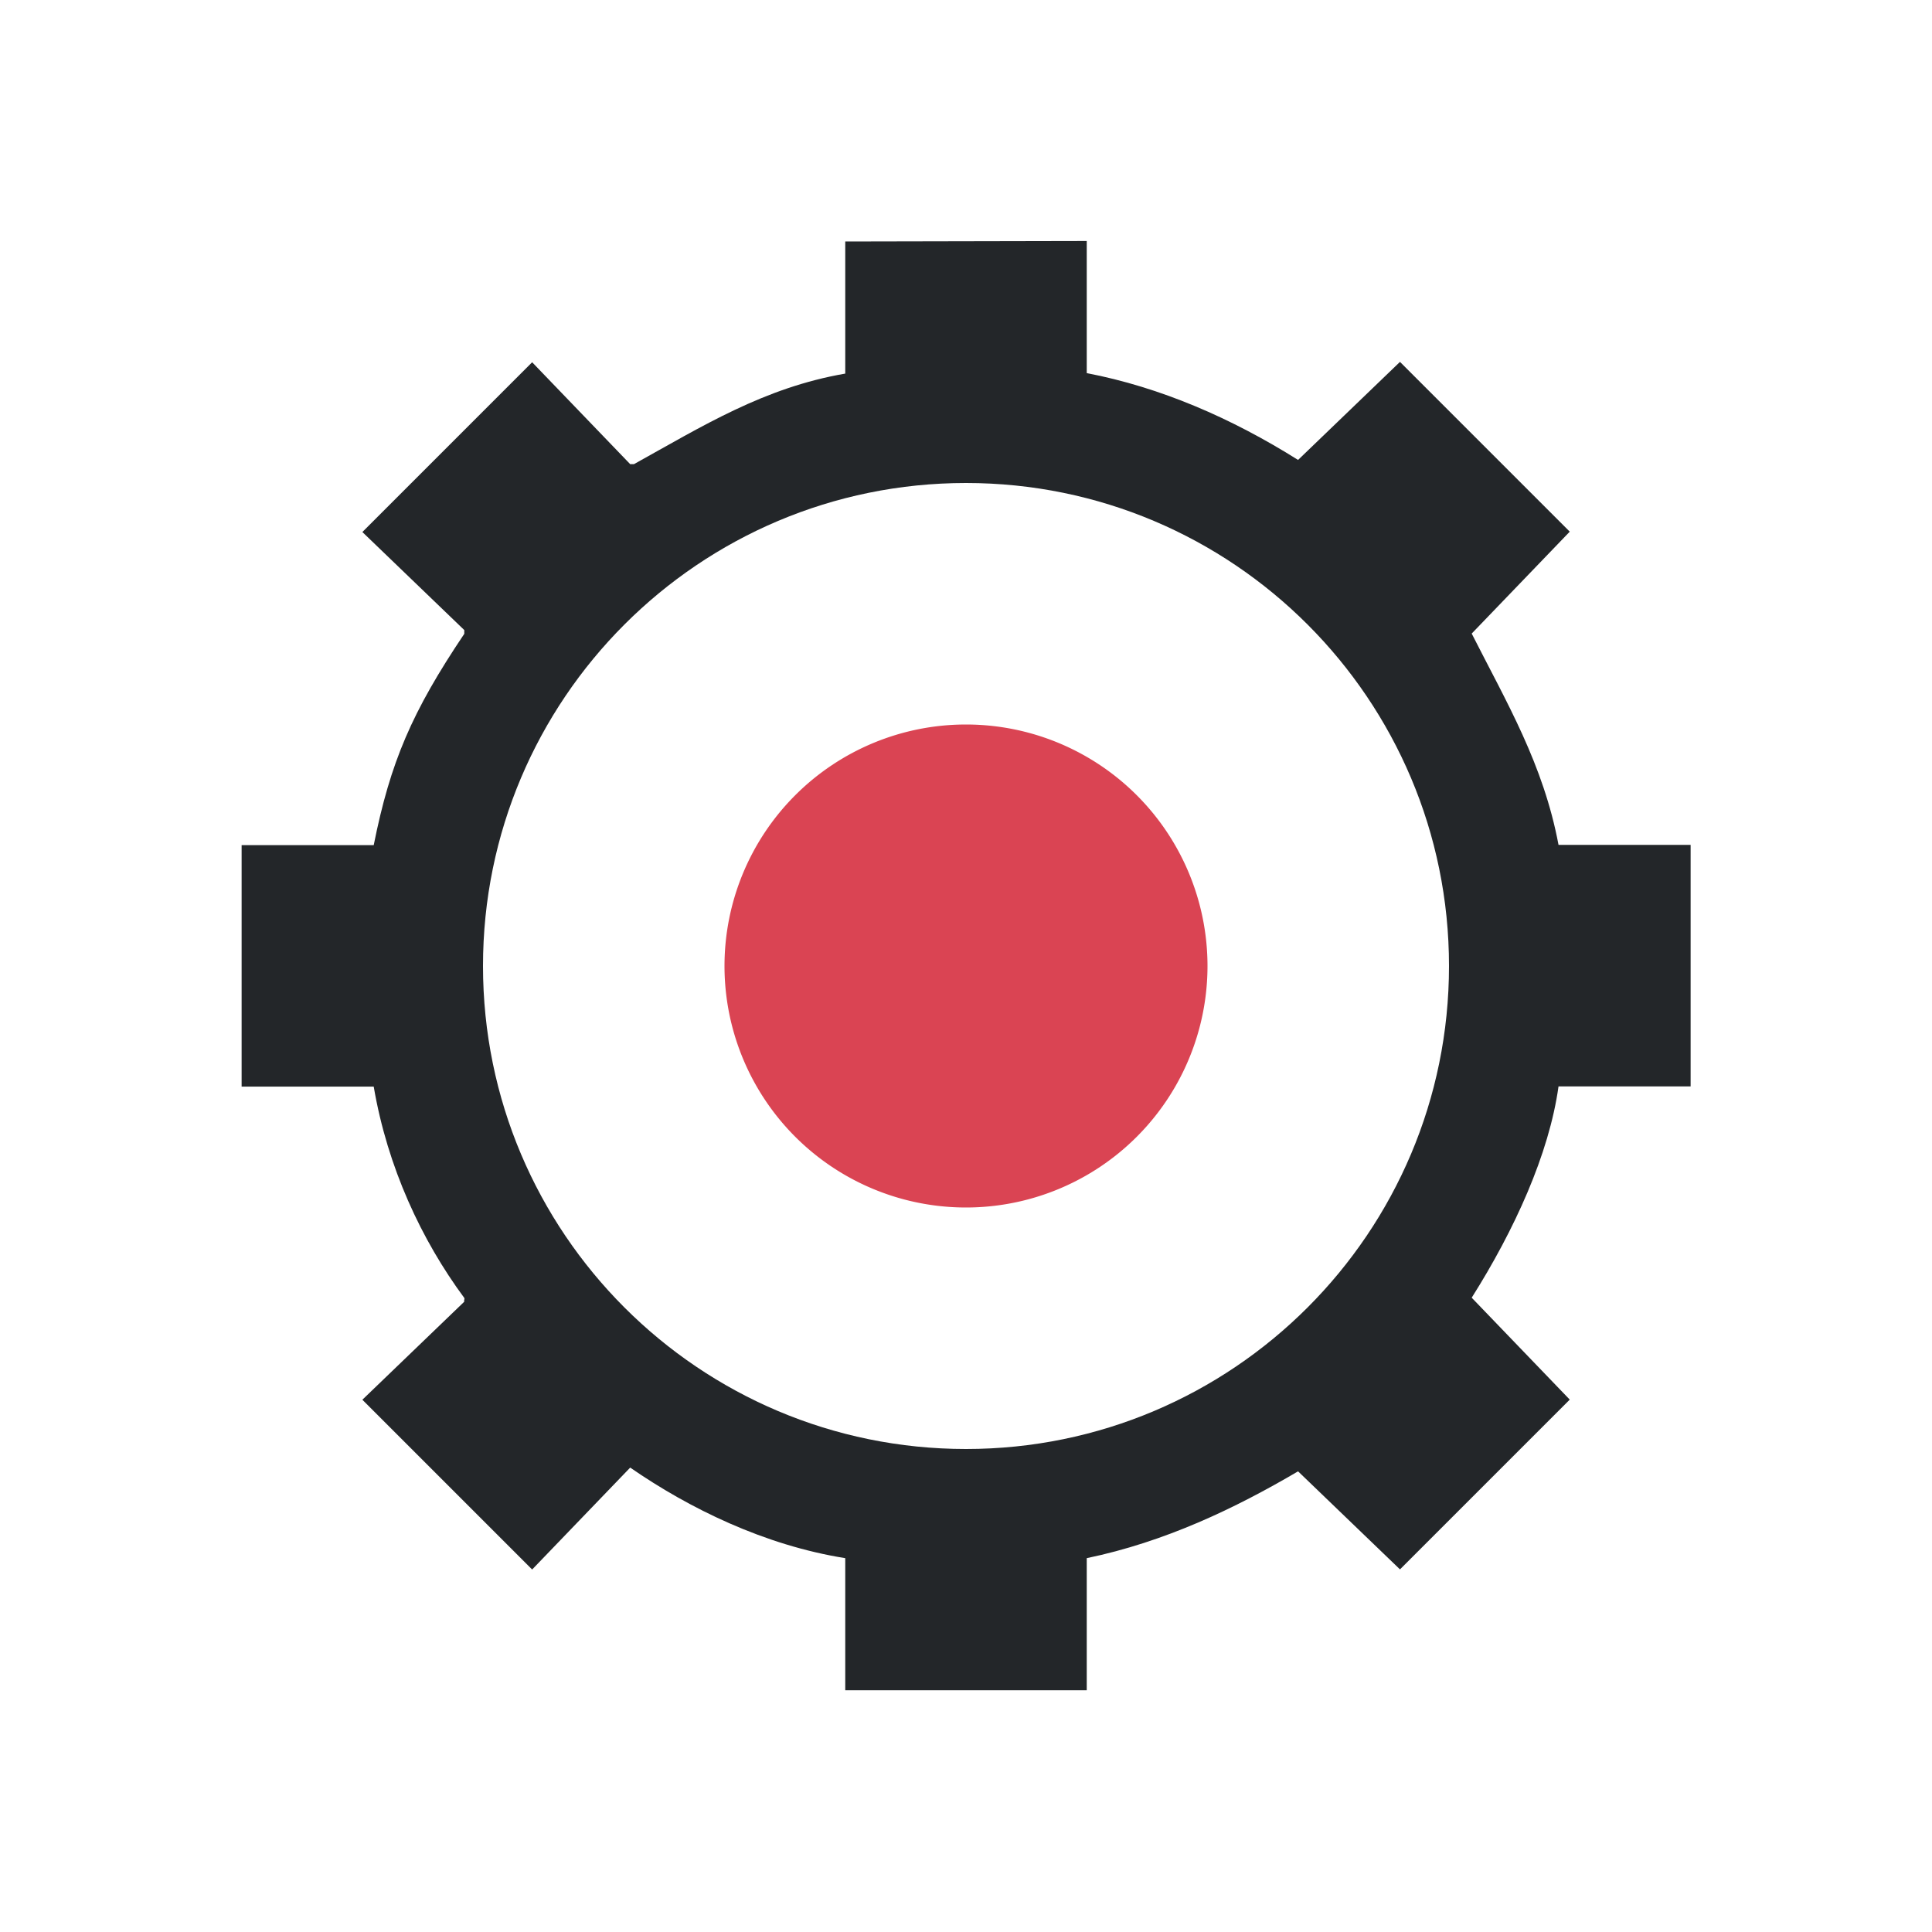 <svg viewBox="0 0 16 16" xmlns="http://www.w3.org/2000/svg"><path d="m7 2v1.094c-.673.116-1.182.435-1.75.75h-.031l-.812-.844-1.406 1.406.844.812v.031c-.434.646-.612 1.061-.75 1.75h-1.094v2h1.094c.114.667.395 1.27.75 1.75.005.008-.005.023 0 .031l-.844.812 1.406 1.406.812-.844c.489.338 1.111.643 1.781.75v1.094h2v-1.094c.648-.135 1.226-.411 1.75-.719l.844.812 1.406-1.406-.812-.844c.353-.559.641-1.189.719-1.75h1.094v-2h-1.094c-.125-.667-.429-1.178-.719-1.75l.812-.844-1.406-1.406-.844.812c-.552-.347-1.141-.602-1.75-.719v-1.094zm1 2c2.209 0 4 1.791 4 4s-1.791 4-4 4-4-1.791-4-4 1.791-4 4-4z" fill="#232629"/><path d="m8 6a2 2 0 0 0 -2 2 2 2 0 0 0 2 2 2 2 0 0 0 2-2 2 2 0 0 0 -2-2z" fill="#da4453"/></svg>